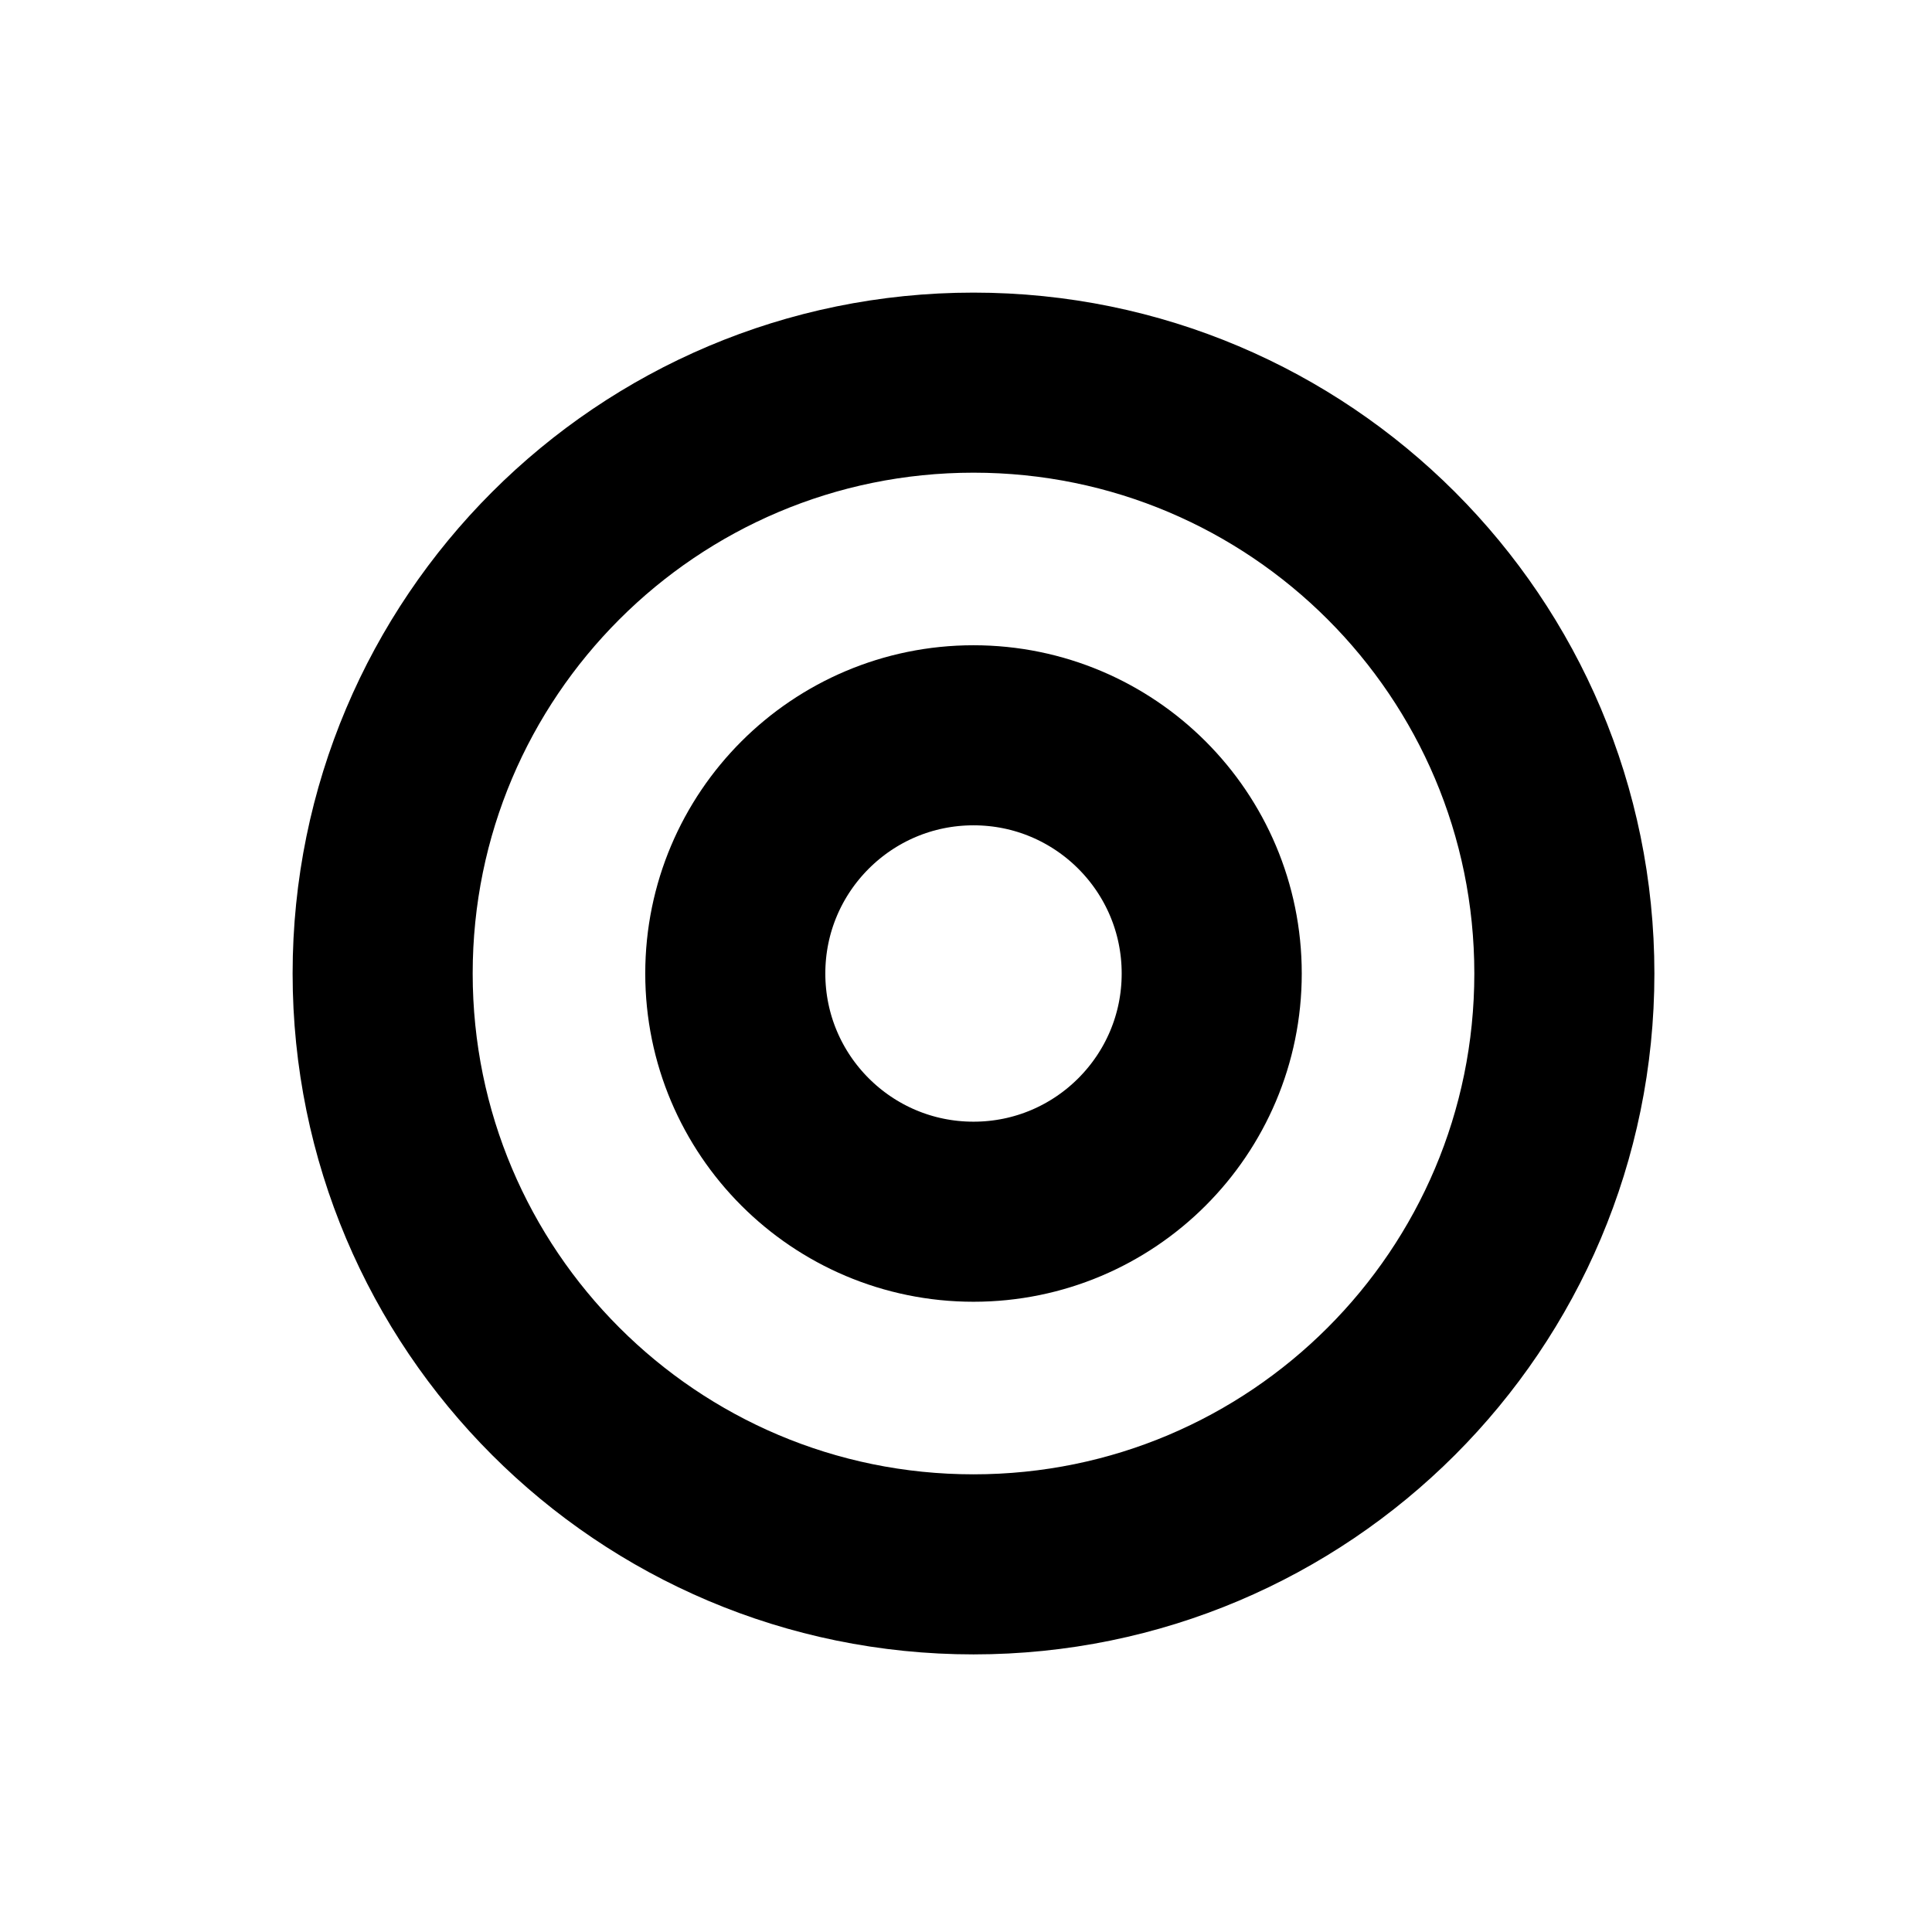 <?xml version="1.0" encoding="UTF-8"?>
<!DOCTYPE svg PUBLIC "-//W3C//DTD SVG 1.1//EN" "http://www.w3.org/Graphics/SVG/1.1/DTD/svg11.dtd">
<svg version="1.1" xmlns="http://www.w3.org/2000/svg" xmlns:xlink="http://www.w3.org/1999/xlink" x="0" y="0" width="128.75" height="128.75" viewBox="0, 0, 128.75, 128.75">
  <g id="Layer_1" transform="translate(-59.601, -294.5)">
    <path d="M124.476,398.75 C102.73,398.75 85.101,381.121 85.101,359.375 C85.101,337.629 102.73,320 124.476,320 C146.223,320 163.851,337.629 163.851,359.375 C163.851,381.121 146.223,398.75 124.476,398.75 z" fill-opacity="0" stroke="#000000" stroke-width="12"/>
    <path d="M124.476,375.25 C115.709,375.25 108.601,368.143 108.601,359.375 C108.601,350.607 115.709,343.5 124.476,343.5 C133.244,343.5 140.351,350.607 140.351,359.375 C140.351,368.143 133.244,375.25 124.476,375.25 z" fill-opacity="0" stroke="#000000" stroke-width="12"/>
  </g>
</svg>
